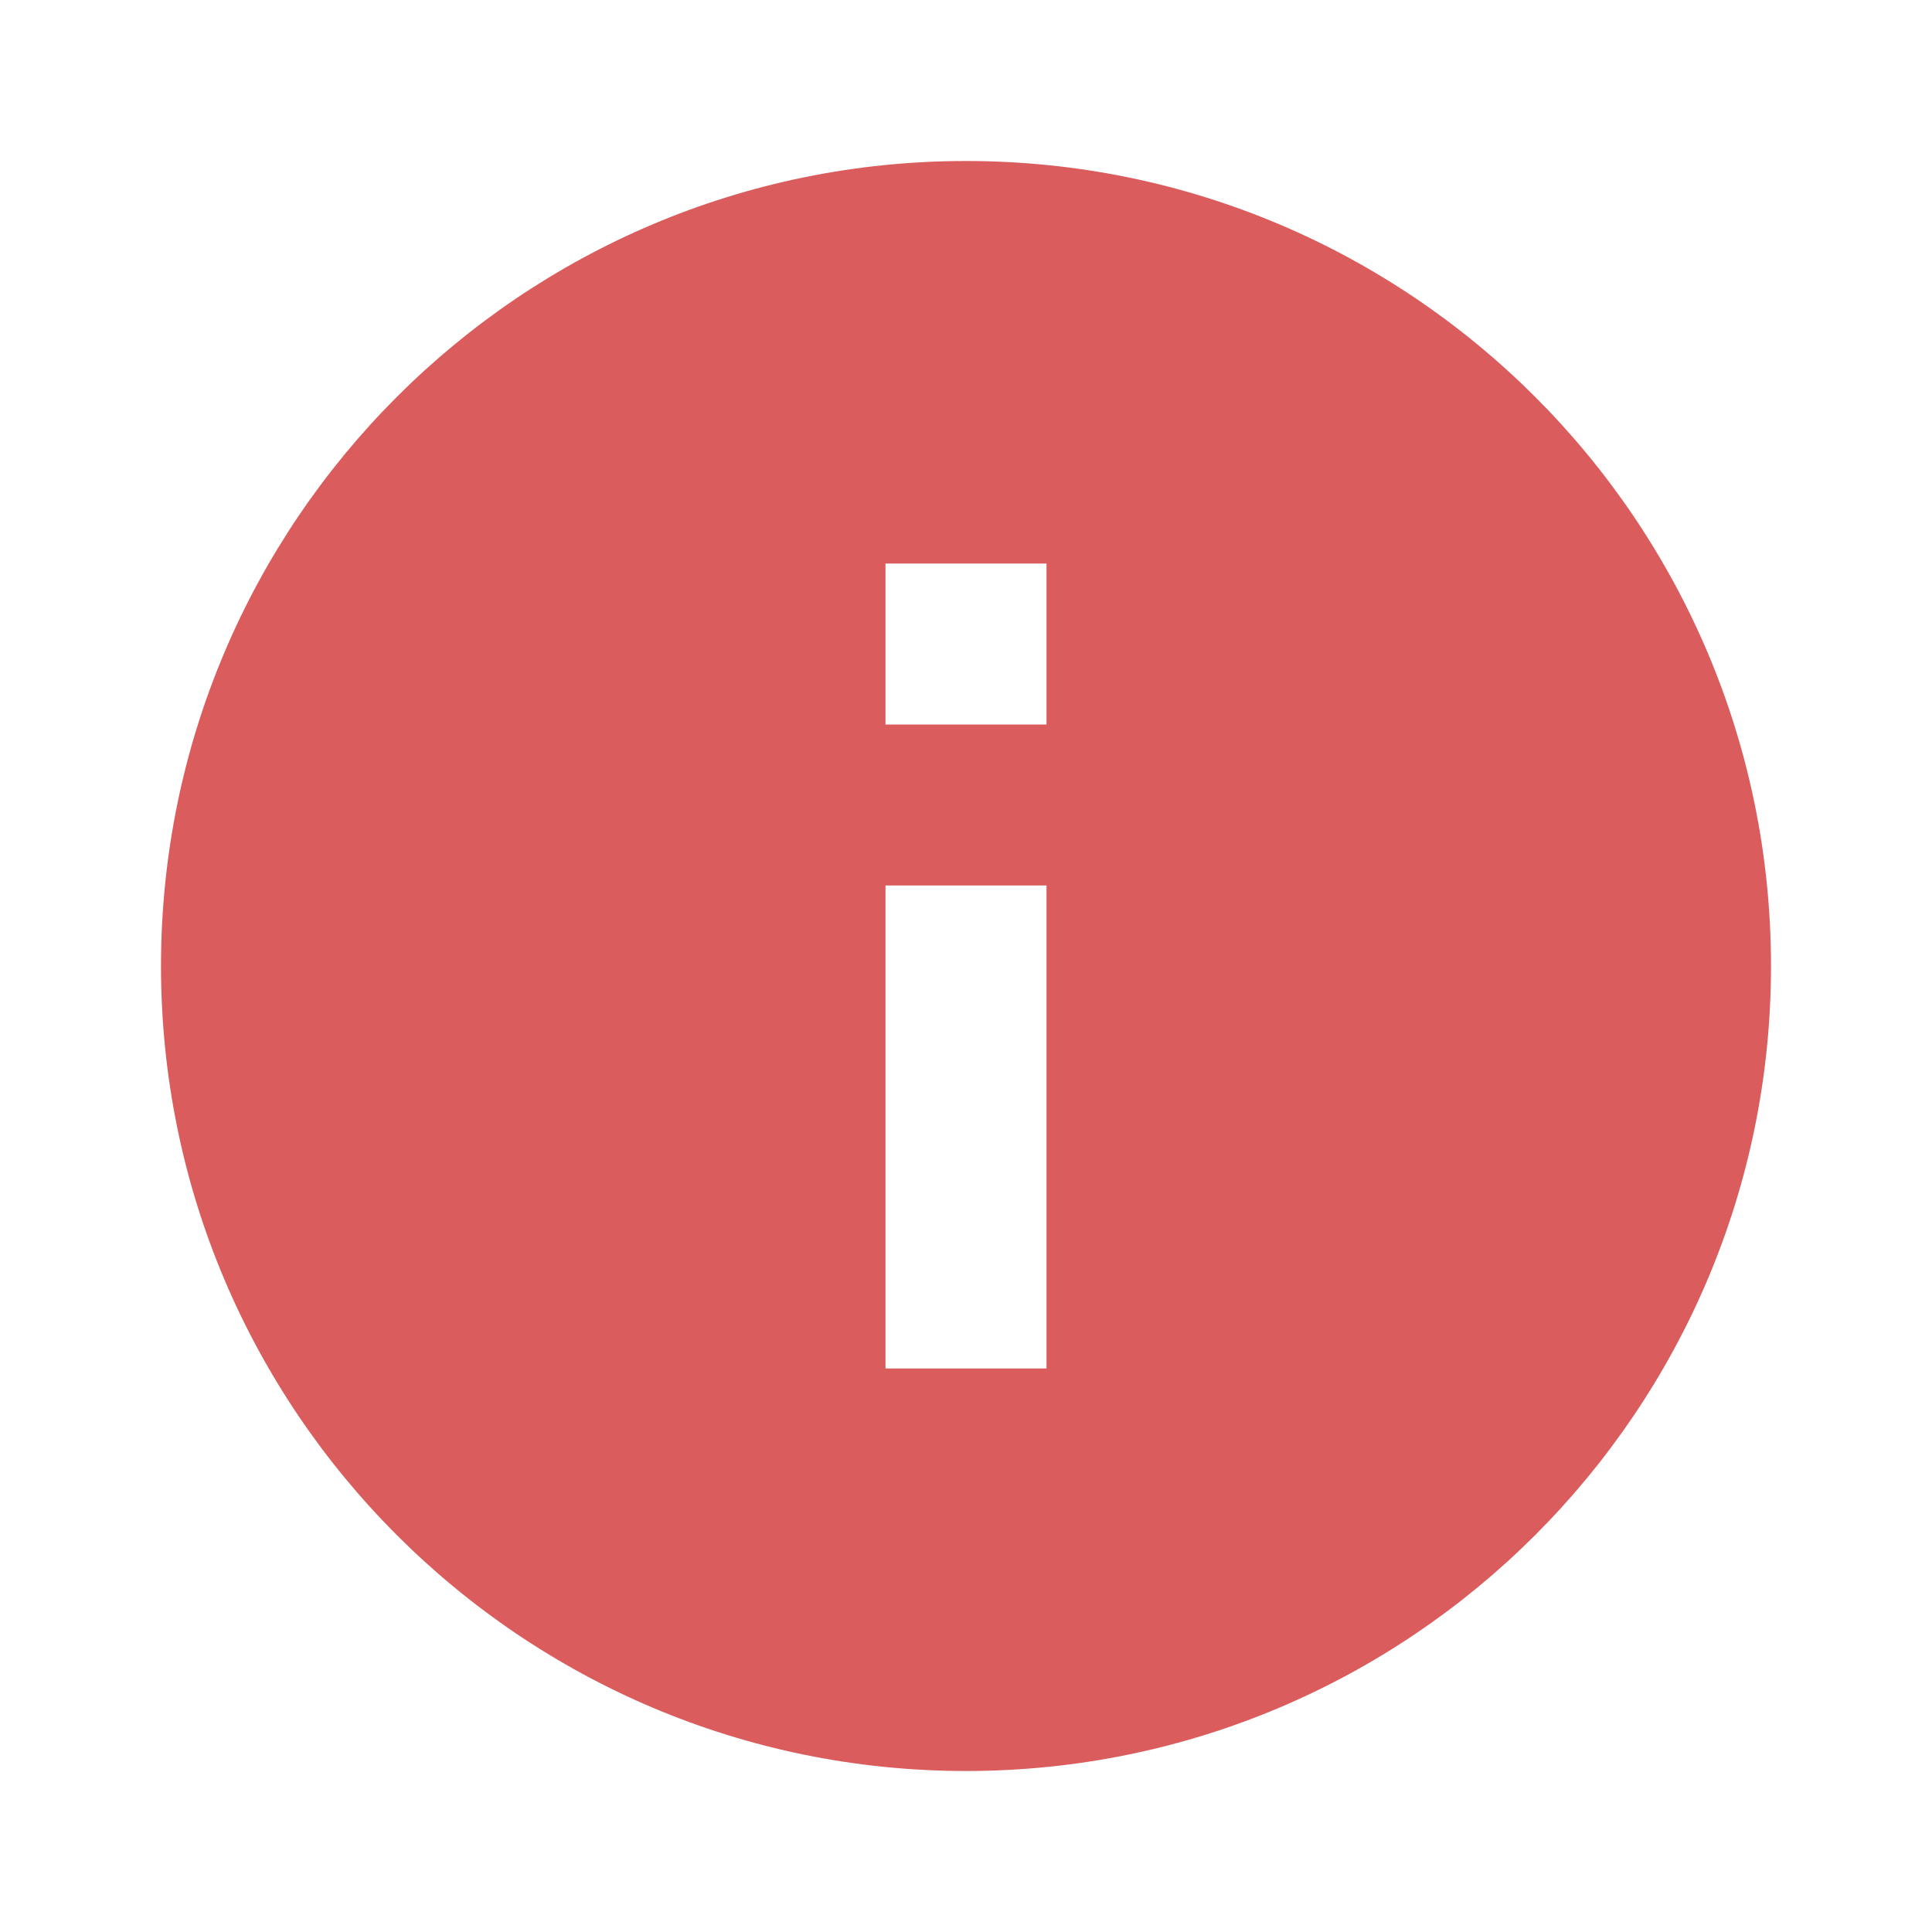 <svg xmlns='http://www.w3.org/2000/svg' height='16' viewBox='0 0 24 24' width='16'>
    <path d='M12 2C6.48 2 2 6.48 2 12s4.48 10 10 10 10-4.48 10-10S17.52 2 12 2zm1 15h-2v-6h2v6zm0-8h-2V7h2v2z' fill='#db5c5c' />
</svg>